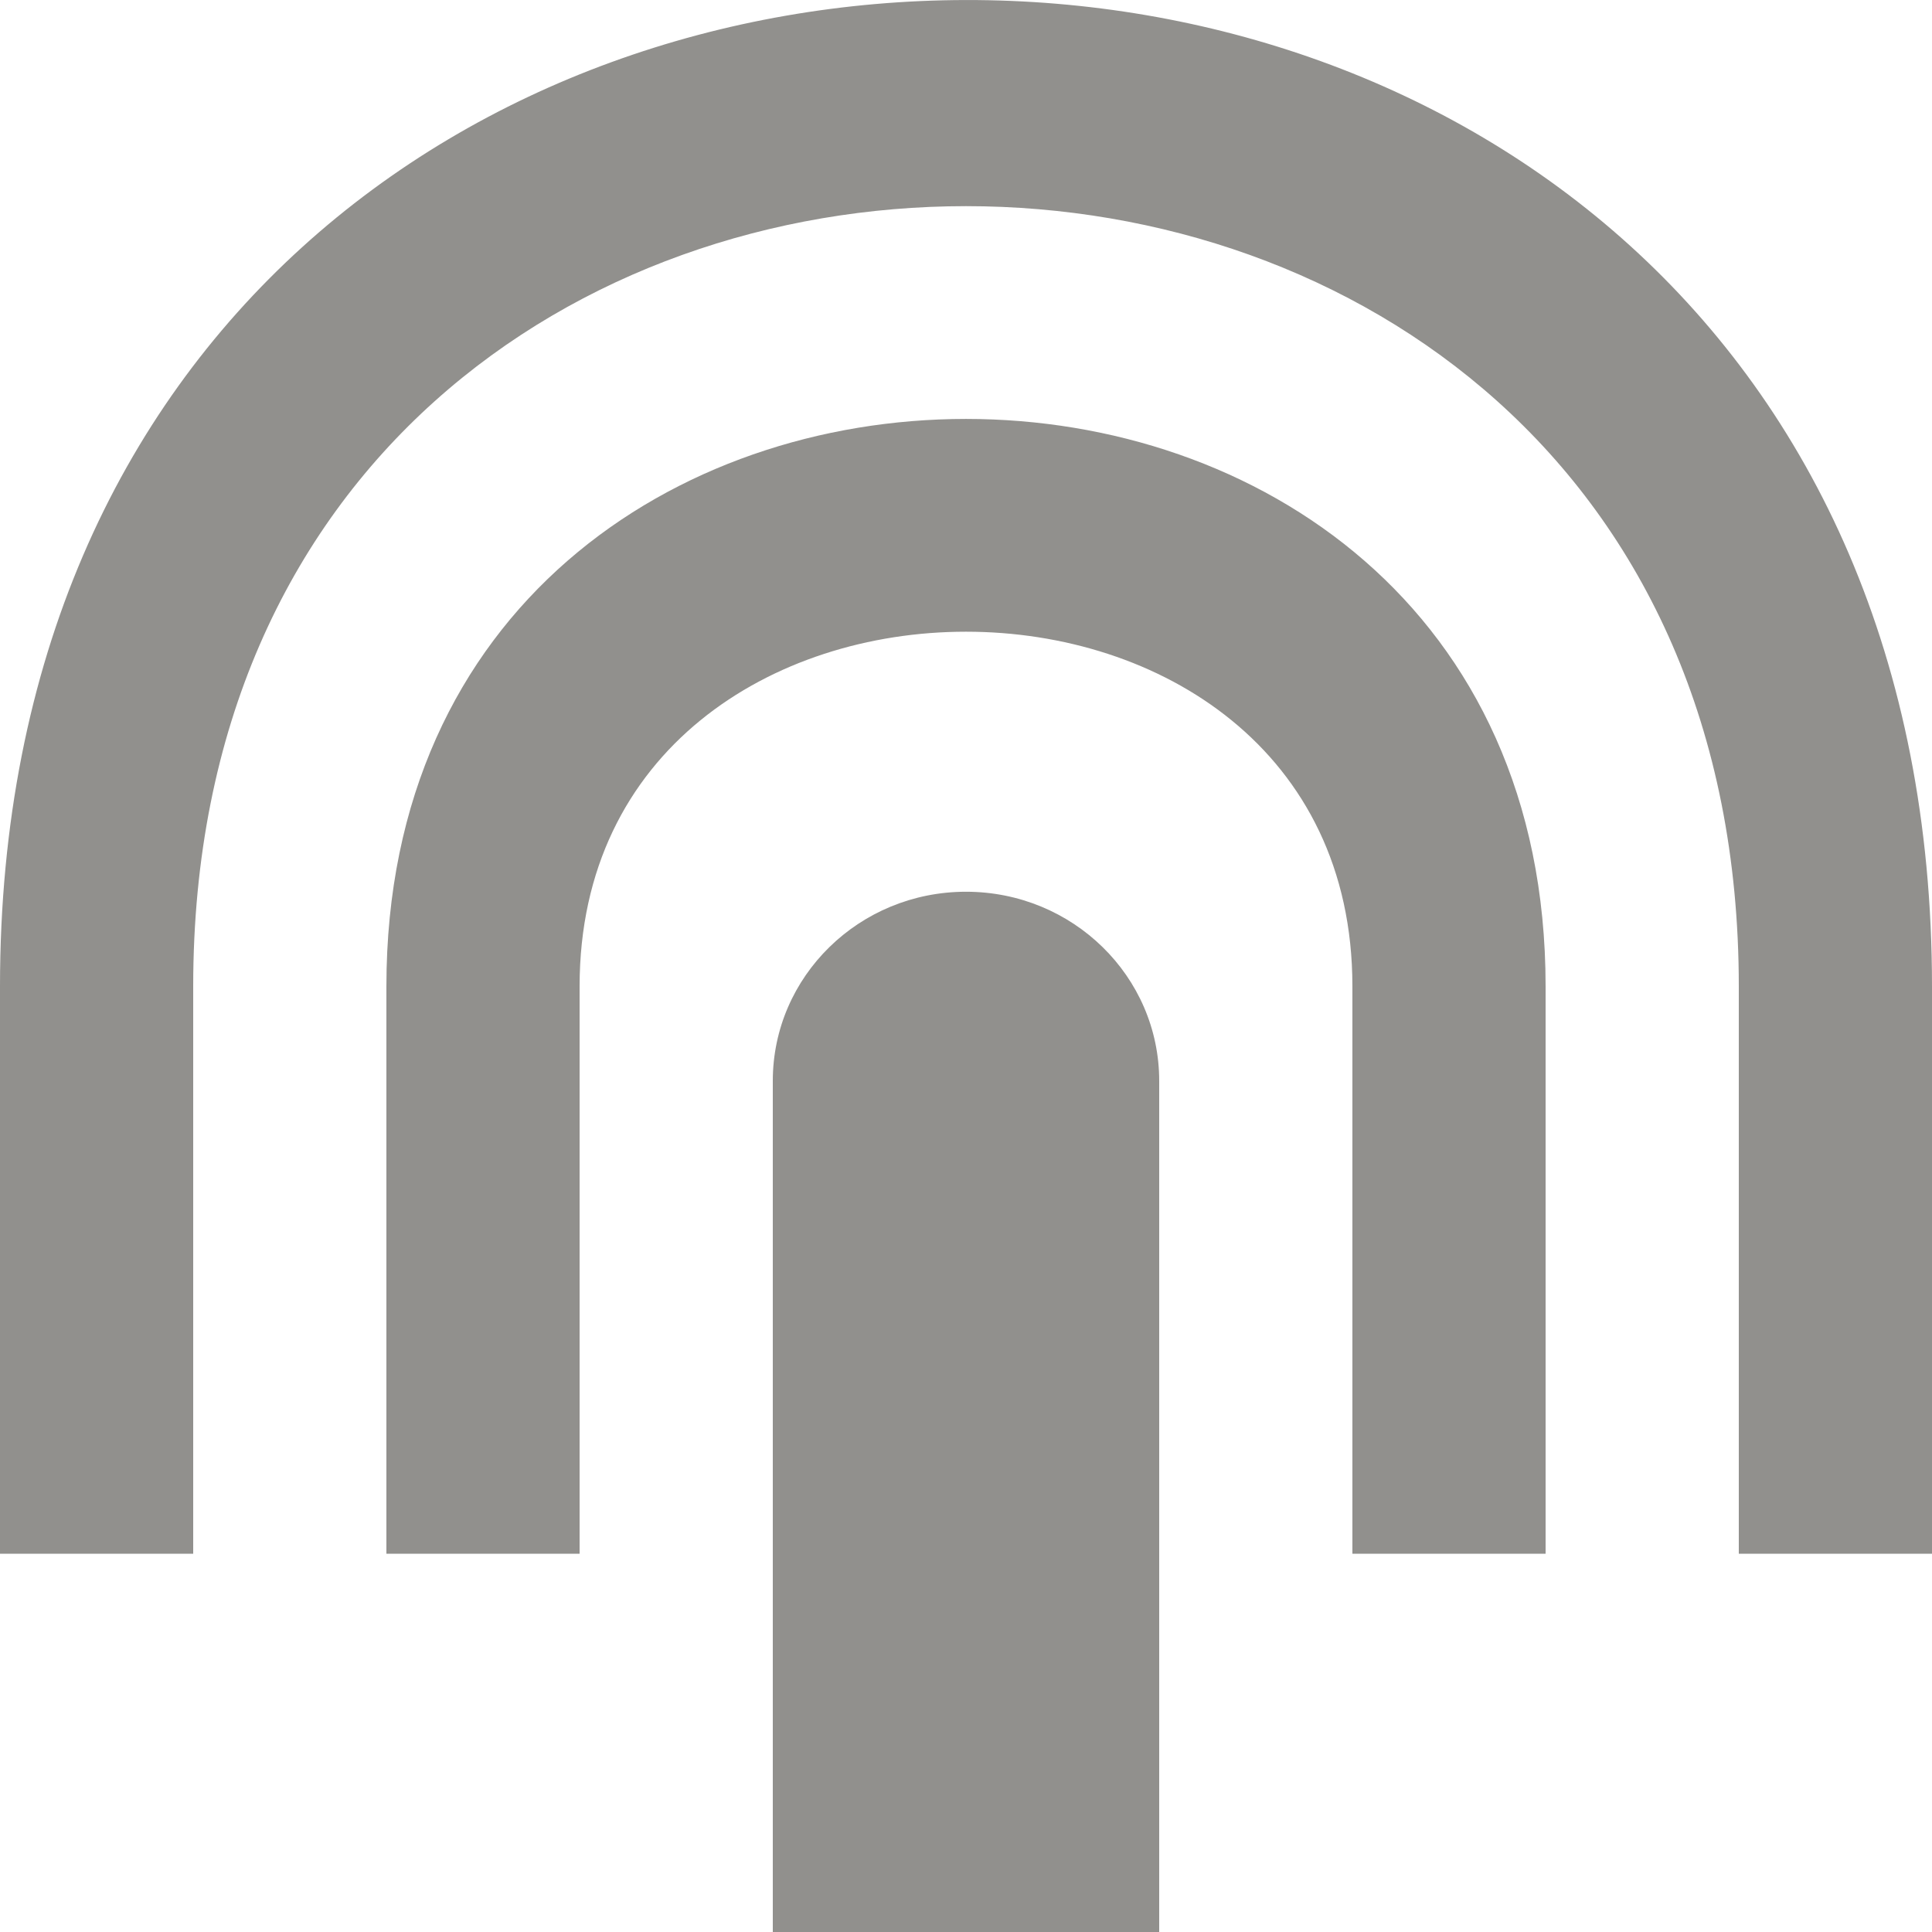 <!-- Generated by IcoMoon.io -->
<svg version="1.1" xmlns="http://www.w3.org/2000/svg" width="32" height="32" viewBox="0 0 32 32">
<title>as-click_touch_press-1</title>
<path fill="#91908d" d="M32 16.337c0-21.831-32-21.733-32 0v9.398h3.2v-9.398c0-17.23 25.6-17.23 25.6 0 0 0 0-17.23 0 0v9.398h3.2v-9.398zM16 14.77c-1.768 0-3.2 1.402-3.2 3.133v14.097h6.4v-14.097c0-1.731-1.432-3.133-3.2-3.133zM25.6 16.337v9.398h-3.2v-9.398c0-7.832 0 0 0 0 0-7.832-12.8-7.832-12.8 0v9.398h-3.2v-9.398c0-12.531 19.2-12.531 19.2 0z"></path>
</svg>
